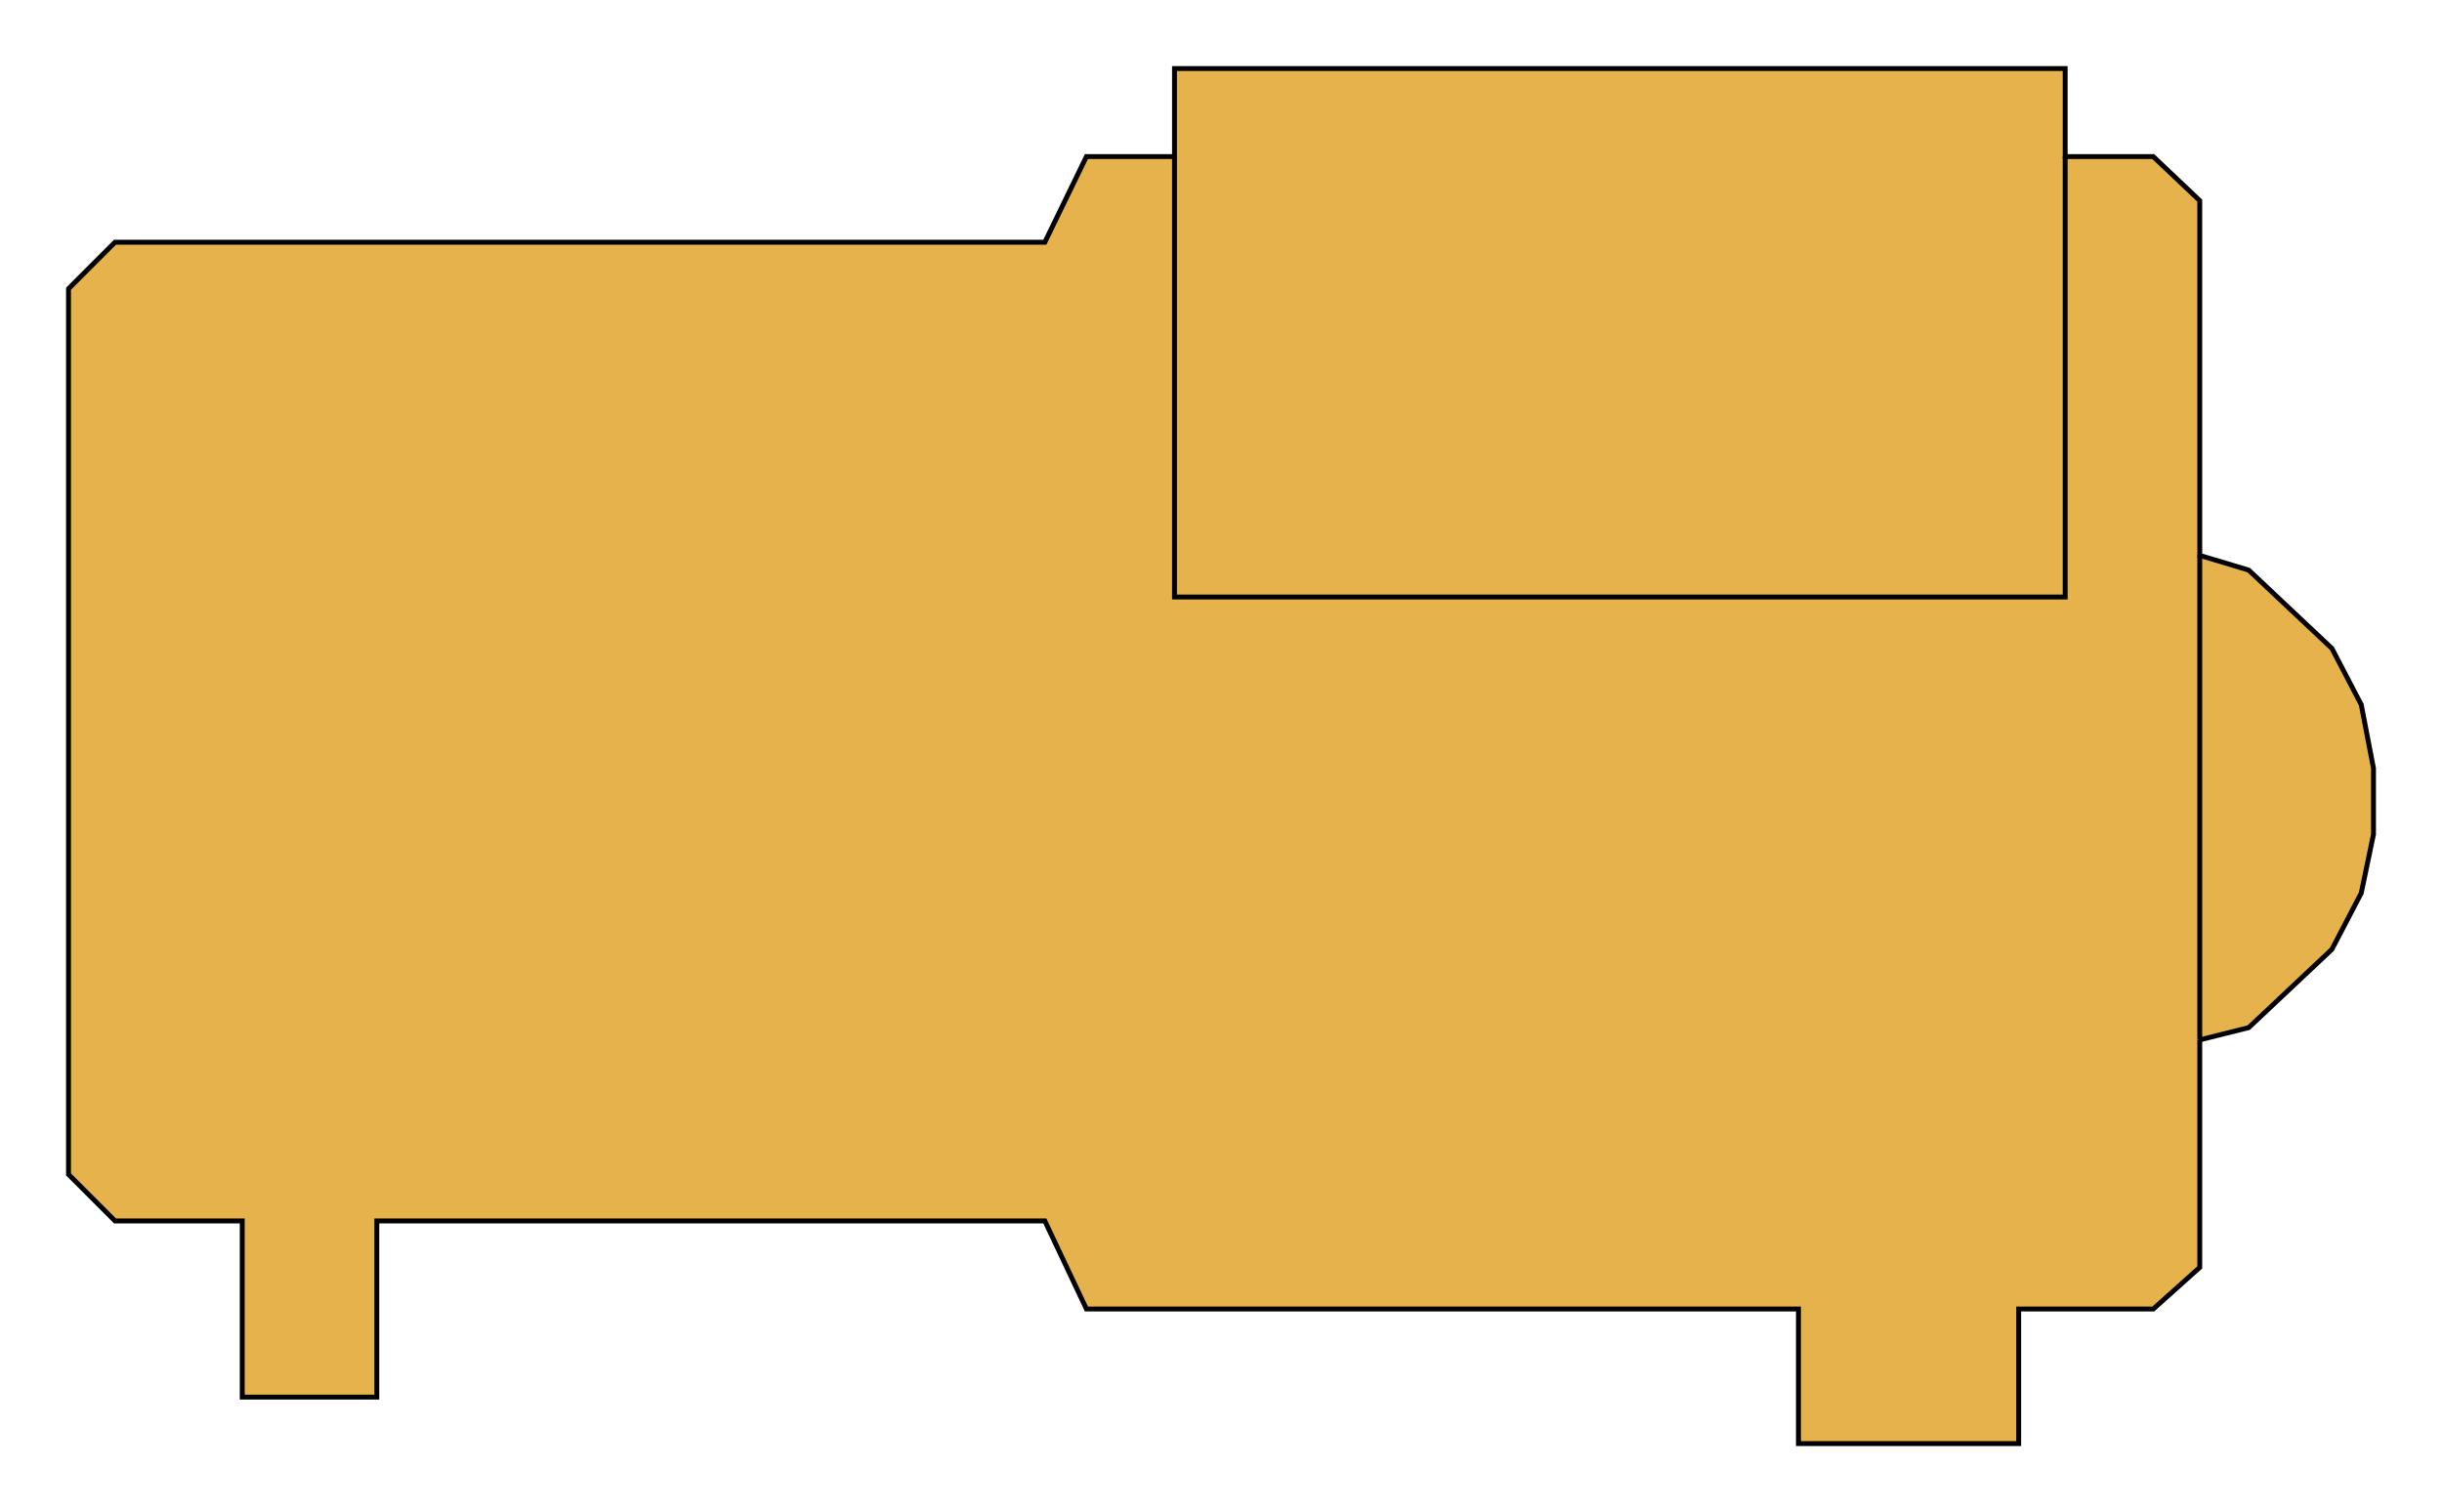 <?xml version="1.0" encoding="utf-8" standalone="no"?><!DOCTYPE svg PUBLIC "-//W3C//DTD SVG 1.1//EN" "http://www.w3.org/Graphics/SVG/1.1/DTD/svg11-flat-20030114.dtd"><svg width="998" height="618" version="1.1" xmlns="http://www.w3.org/2000/svg" xmlns:xlink="http://www.w3.org/1999/xlink">

<path style="fill:#e5b24c;stroke:#000;stroke-width:2" d="M899,425 l20,-5 34,-32 12,-23 5,-24 0,-27 -5,-26 -12,-23 -34,-32 -20,-6 0,-145 -19,-18 -36,0 0,-36 -364,0 0,36 -36,0 -17,35 -380,0 -19,19 0,362 19,19 52,0 0,72 55,0 0,-72 273,0 17,36 291,0 0,55 90,0 0,-55 55,0 19,-17 0,-93z" />
<path style="fill:none;stroke:#000;stroke-width:2" d="M899,227 l0,198" />
<path style="fill:none;stroke:#000;stroke-width:2" d="M844,64 l0,180 -364,0 0,-180" />

</svg>
